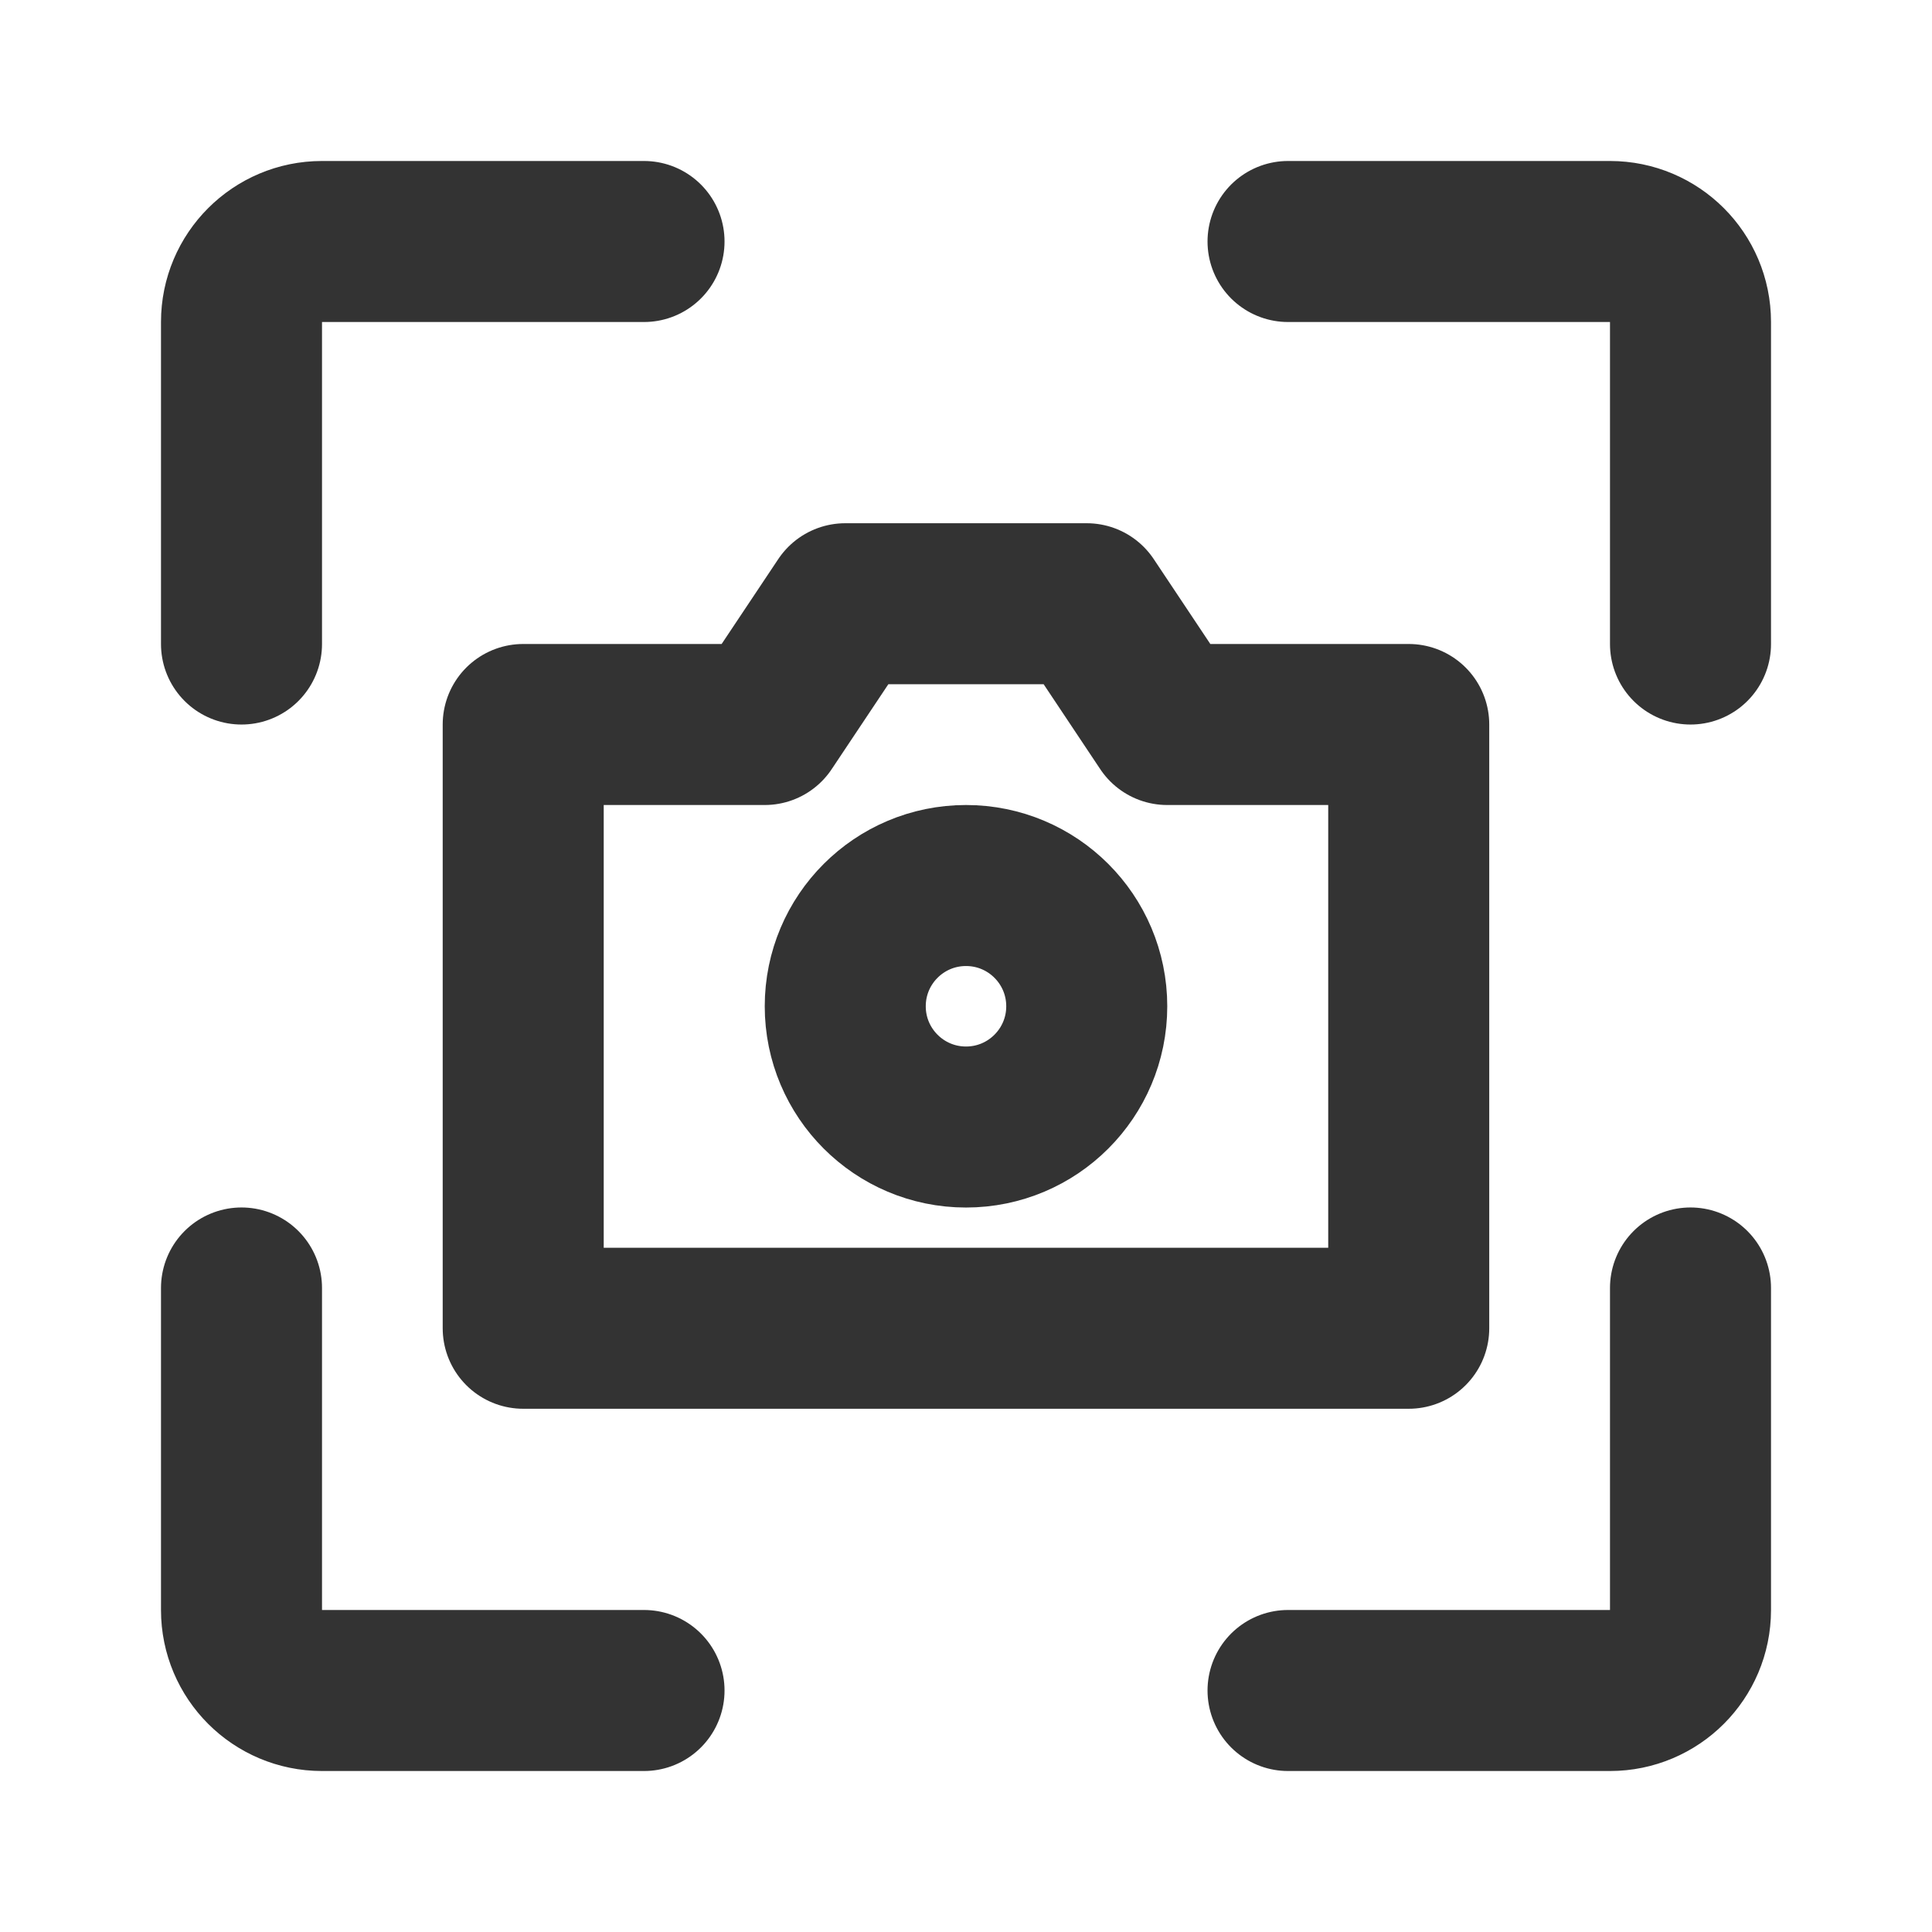 <svg width="32" height="32" viewBox="0 0 32 32" fill="none" xmlns="http://www.w3.org/2000/svg">
<path d="M10.667 4H5.333C4.597 4 4 4.597 4 5.333V10.667" stroke="#333333" stroke-width="2.667" stroke-linecap="round" stroke-linejoin="round"/>
<path d="M10.667 28H5.333C4.597 28 4 27.403 4 26.667V21.333" stroke="#333333" stroke-width="2.667" stroke-linecap="round" stroke-linejoin="round"/>
<path d="M21.334 28H26.667C27.403 28 28 27.403 28 26.667V21.333" stroke="#333333" stroke-width="2.667" stroke-linecap="round" stroke-linejoin="round"/>
<path d="M21.334 4H26.667C27.403 4 28 4.597 28 5.333V10.667" stroke="#333333" stroke-width="2.667" stroke-linecap="round" stroke-linejoin="round"/>
<path d="M8.666 22V12H12.666L14 10H18L19.333 12H23.333V22H8.666Z" stroke="#333333" stroke-width="2.667" stroke-linecap="round" stroke-linejoin="round"/>
<path d="M16 18.667C17.105 18.667 18 17.771 18 16.667C18 15.562 17.105 14.667 16 14.667C14.895 14.667 14 15.562 14 16.667C14 17.771 14.895 18.667 16 18.667Z" stroke="#333333" stroke-width="2.667" stroke-miterlimit="10"/>
</svg>